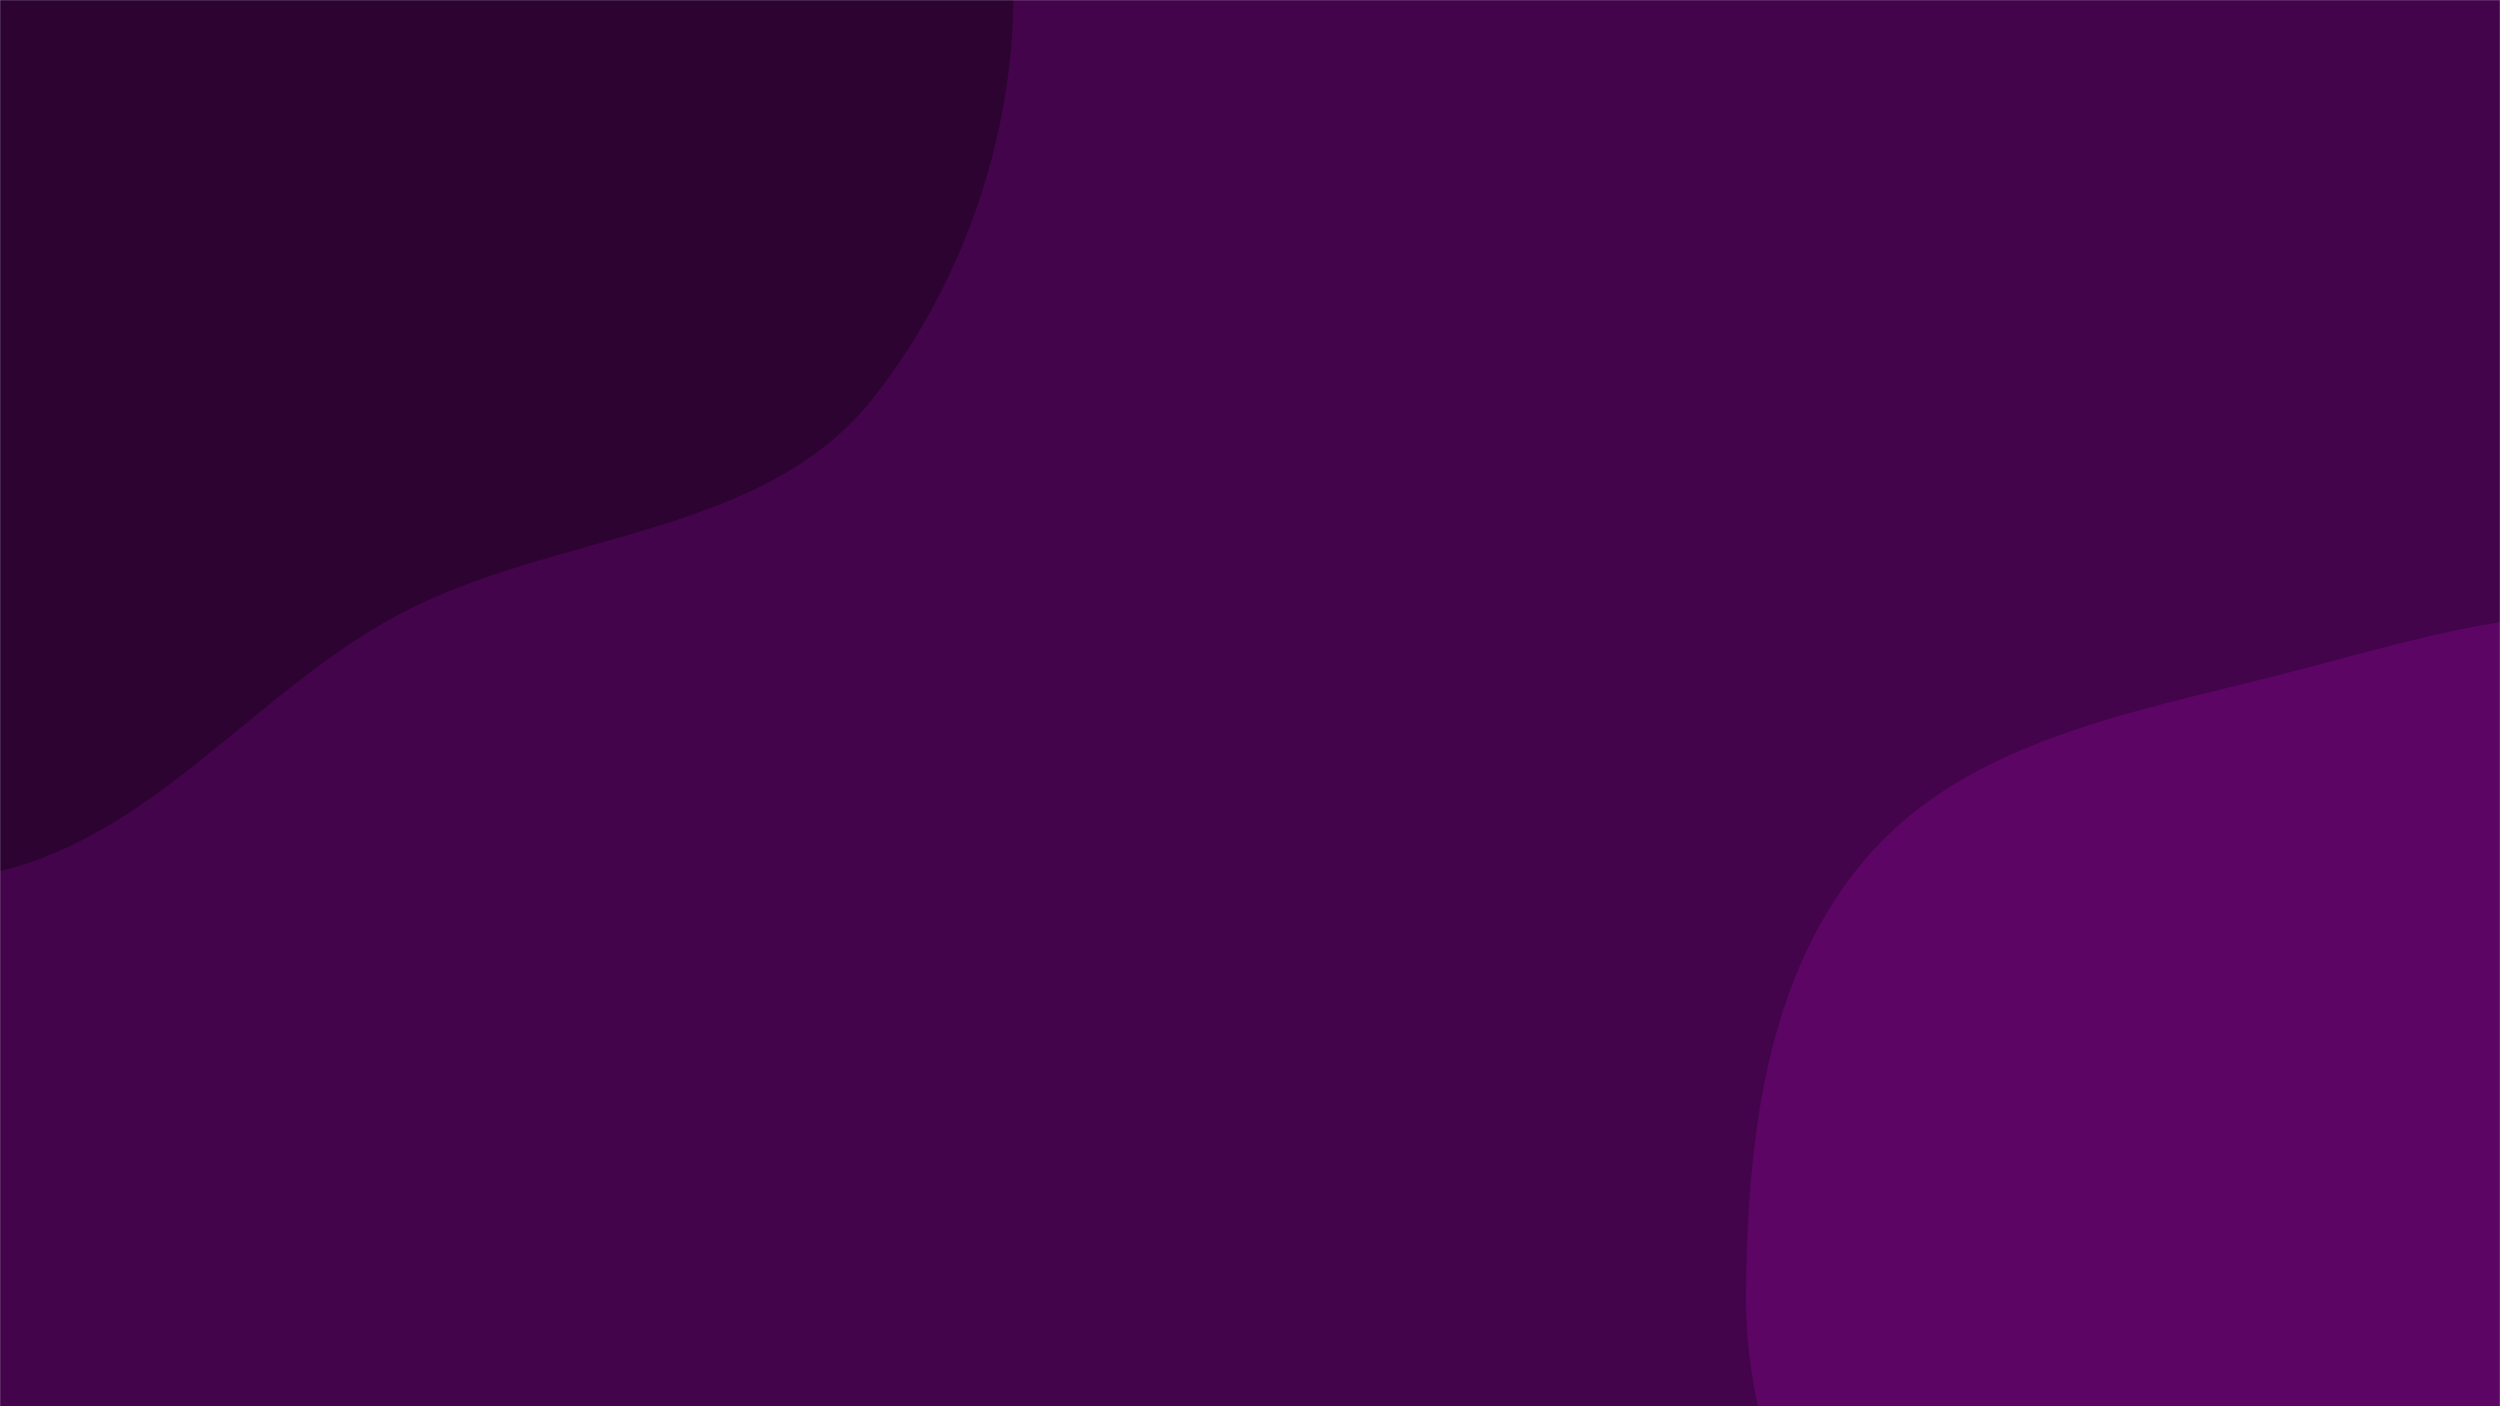 <svg xmlns="http://www.w3.org/2000/svg" version="1.1" xmlns:xlink="http://www.w3.org/1999/xlink" xmlns:svgjs="http://svgjs.com/svgjs" width="1920" height="1080" preserveAspectRatio="none" viewBox="0 0 1920 1080"><g mask="url(&quot;#SvgjsMask2087&quot;)" fill="none"><rect width="1920" height="1080" x="0" y="0" fill="rgba(68, 4, 75, 1)"></rect><path d="M0,669.068C119.545,639.833,195.836,531.723,304.056,473.121C424.477,407.912,585.34,413.525,670.278,306.106C760.342,192.205,801.336,30.613,765.151,-110.012C729.707,-247.757,595.806,-331.608,483.669,-419.102C389.422,-492.638,285.66,-549.583,168.903,-575.231C57.89,-599.617,-51.724,-572.13,-164.892,-561.57C-307.777,-548.237,-476.759,-601.67,-582.891,-505.078C-688.146,-409.284,-667.86,-239.215,-675.25,-97.086C-682.059,33.883,-666.769,160.991,-623.967,284.956C-577.438,419.716,-538.857,574.83,-417.451,649.567C-296.372,724.103,-138.112,702.844,0,669.068" fill="#2c0331"></path><path d="M1920 1769.822C2050.637 1774.523 2175.28 1718.957 2283.7 1645.928 2390.522 1573.975 2473.375 1474.247 2530.32 1358.724 2588.508 1240.678 2652.41 1105.699 2611.684 980.551 2571.54 857.192 2419.376 818.133 2325.323 728.785 2242.992 650.572 2200.167 527.942 2093.689 488.469 1985.18 448.243 1866.832 488.395 1754.768 517.273 1639.179 547.059 1511.617 568.192 1433.63 658.558 1355.685 748.876 1341.626 877.45 1340.977 996.749 1340.385 1105.501 1392.232 1201.78 1430.119 1303.721 1471.279 1414.467 1487.148 1538.904 1572.742 1620.343 1665.928 1709.005 1791.457 1765.196 1920 1769.822" fill="#5c0565"></path></g><defs><mask id="SvgjsMask2087"><rect width="1920" height="1080" fill="#ffffff"></rect></mask></defs></svg>
